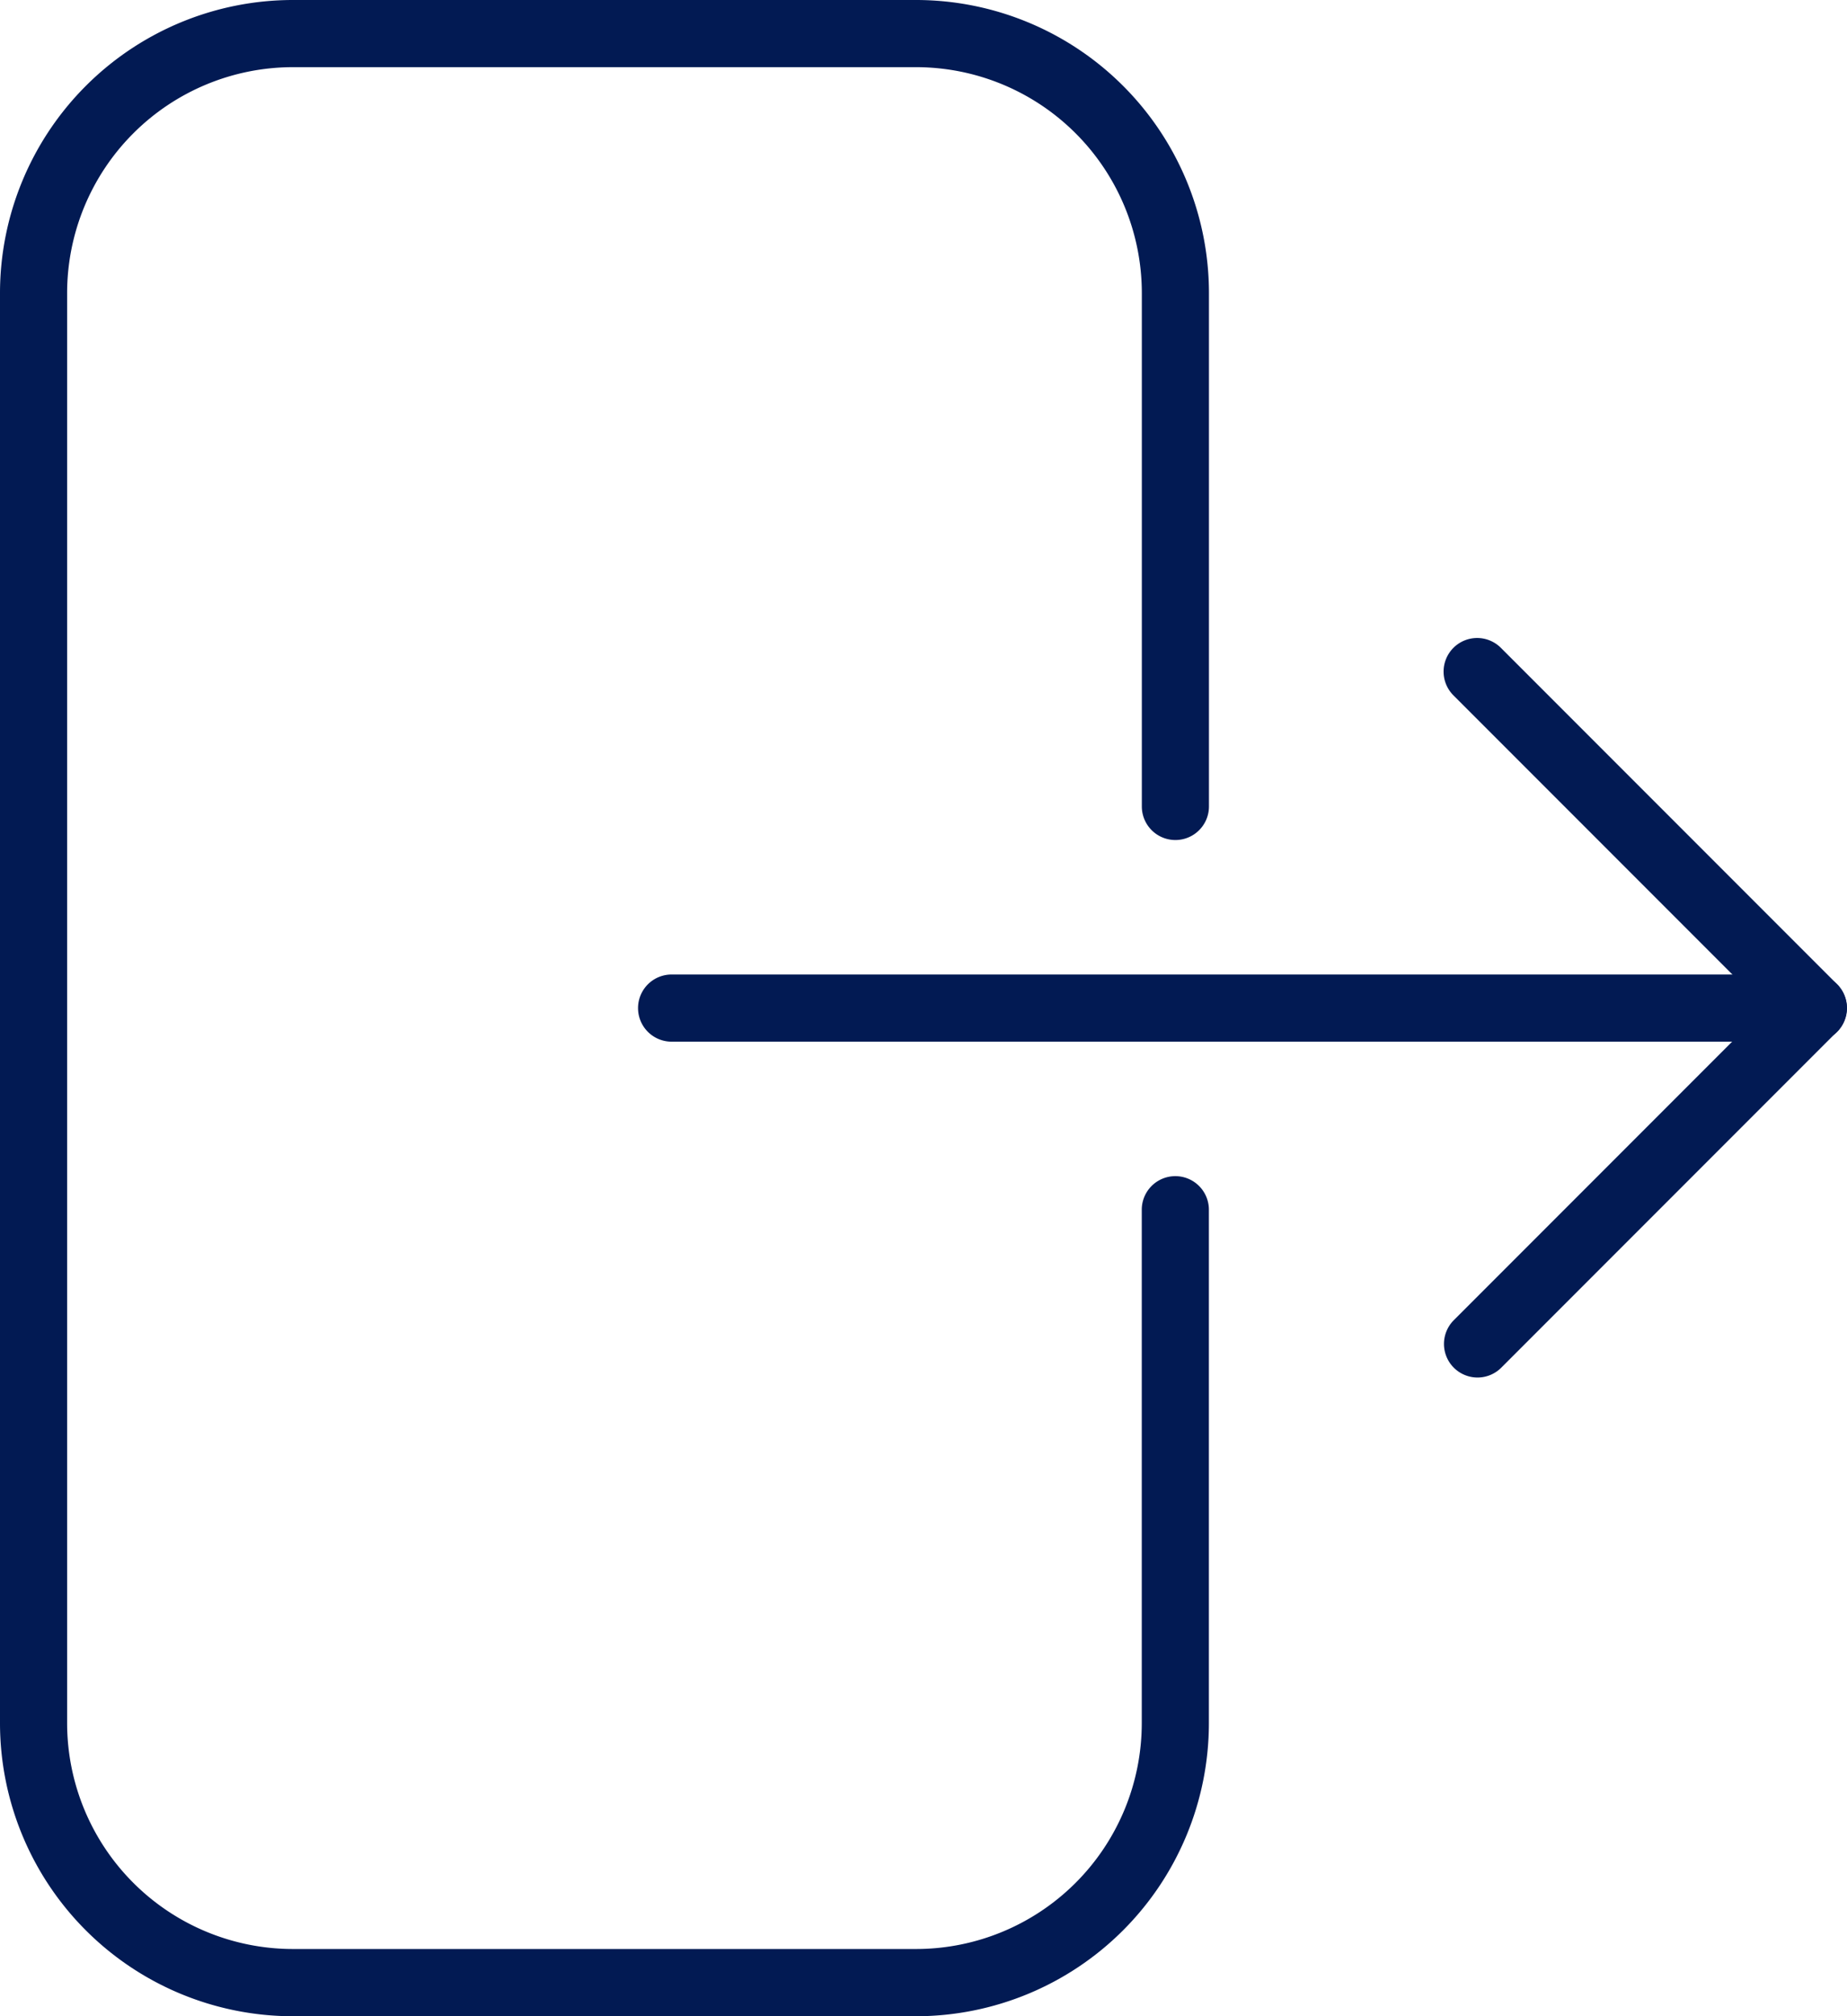 <svg id="_002-exit" data-name="002-exit" xmlns="http://www.w3.org/2000/svg" width="27.515" height="30.017" viewBox="0 0 27.515 30.017">
  <path id="Path_897" data-name="Path 897" d="M43.5,35a.5.5,0,0,1-.354-.854l5-5a.5.5,0,0,1,.707.707l-5,5A.5.5,0,0,1,43.5,35Z" transform="translate(-21.488 -14.492)" fill="#021a53"/>
  <path id="Path_898" data-name="Path 898" d="M48.5,25a.5.5,0,0,1-.354-.147l-5-5a.5.5,0,1,1,.707-.707l5,5A.5.5,0,0,1,48.5,25Z" transform="translate(-21.488 -9.495)" fill="#021a53"/>
  <path id="Path_899" data-name="Path 899" d="M36.51,30H19.5a.5.5,0,1,1,0-1H36.51a.5.5,0,1,1,0,1Z" transform="translate(-9.495 -14.492)" fill="#021a53"/>
  <path id="Path_900" data-name="Path 900" d="M13.649,30.017H4.361A4.366,4.366,0,0,1,0,25.655V4.361A4.366,4.366,0,0,1,4.361,0h9.288A4.366,4.366,0,0,1,18.01,4.361v7.645a.5.5,0,1,1-1,0V4.361A3.365,3.365,0,0,0,13.649,1H4.361A3.365,3.365,0,0,0,1,4.361V25.655a3.365,3.365,0,0,0,3.361,3.361h9.288a3.364,3.364,0,0,0,3.36-3.361V18.01a.5.5,0,1,1,1,0v7.646A4.366,4.366,0,0,1,13.649,30.017Z" fill="#021a53"/>
</svg>
